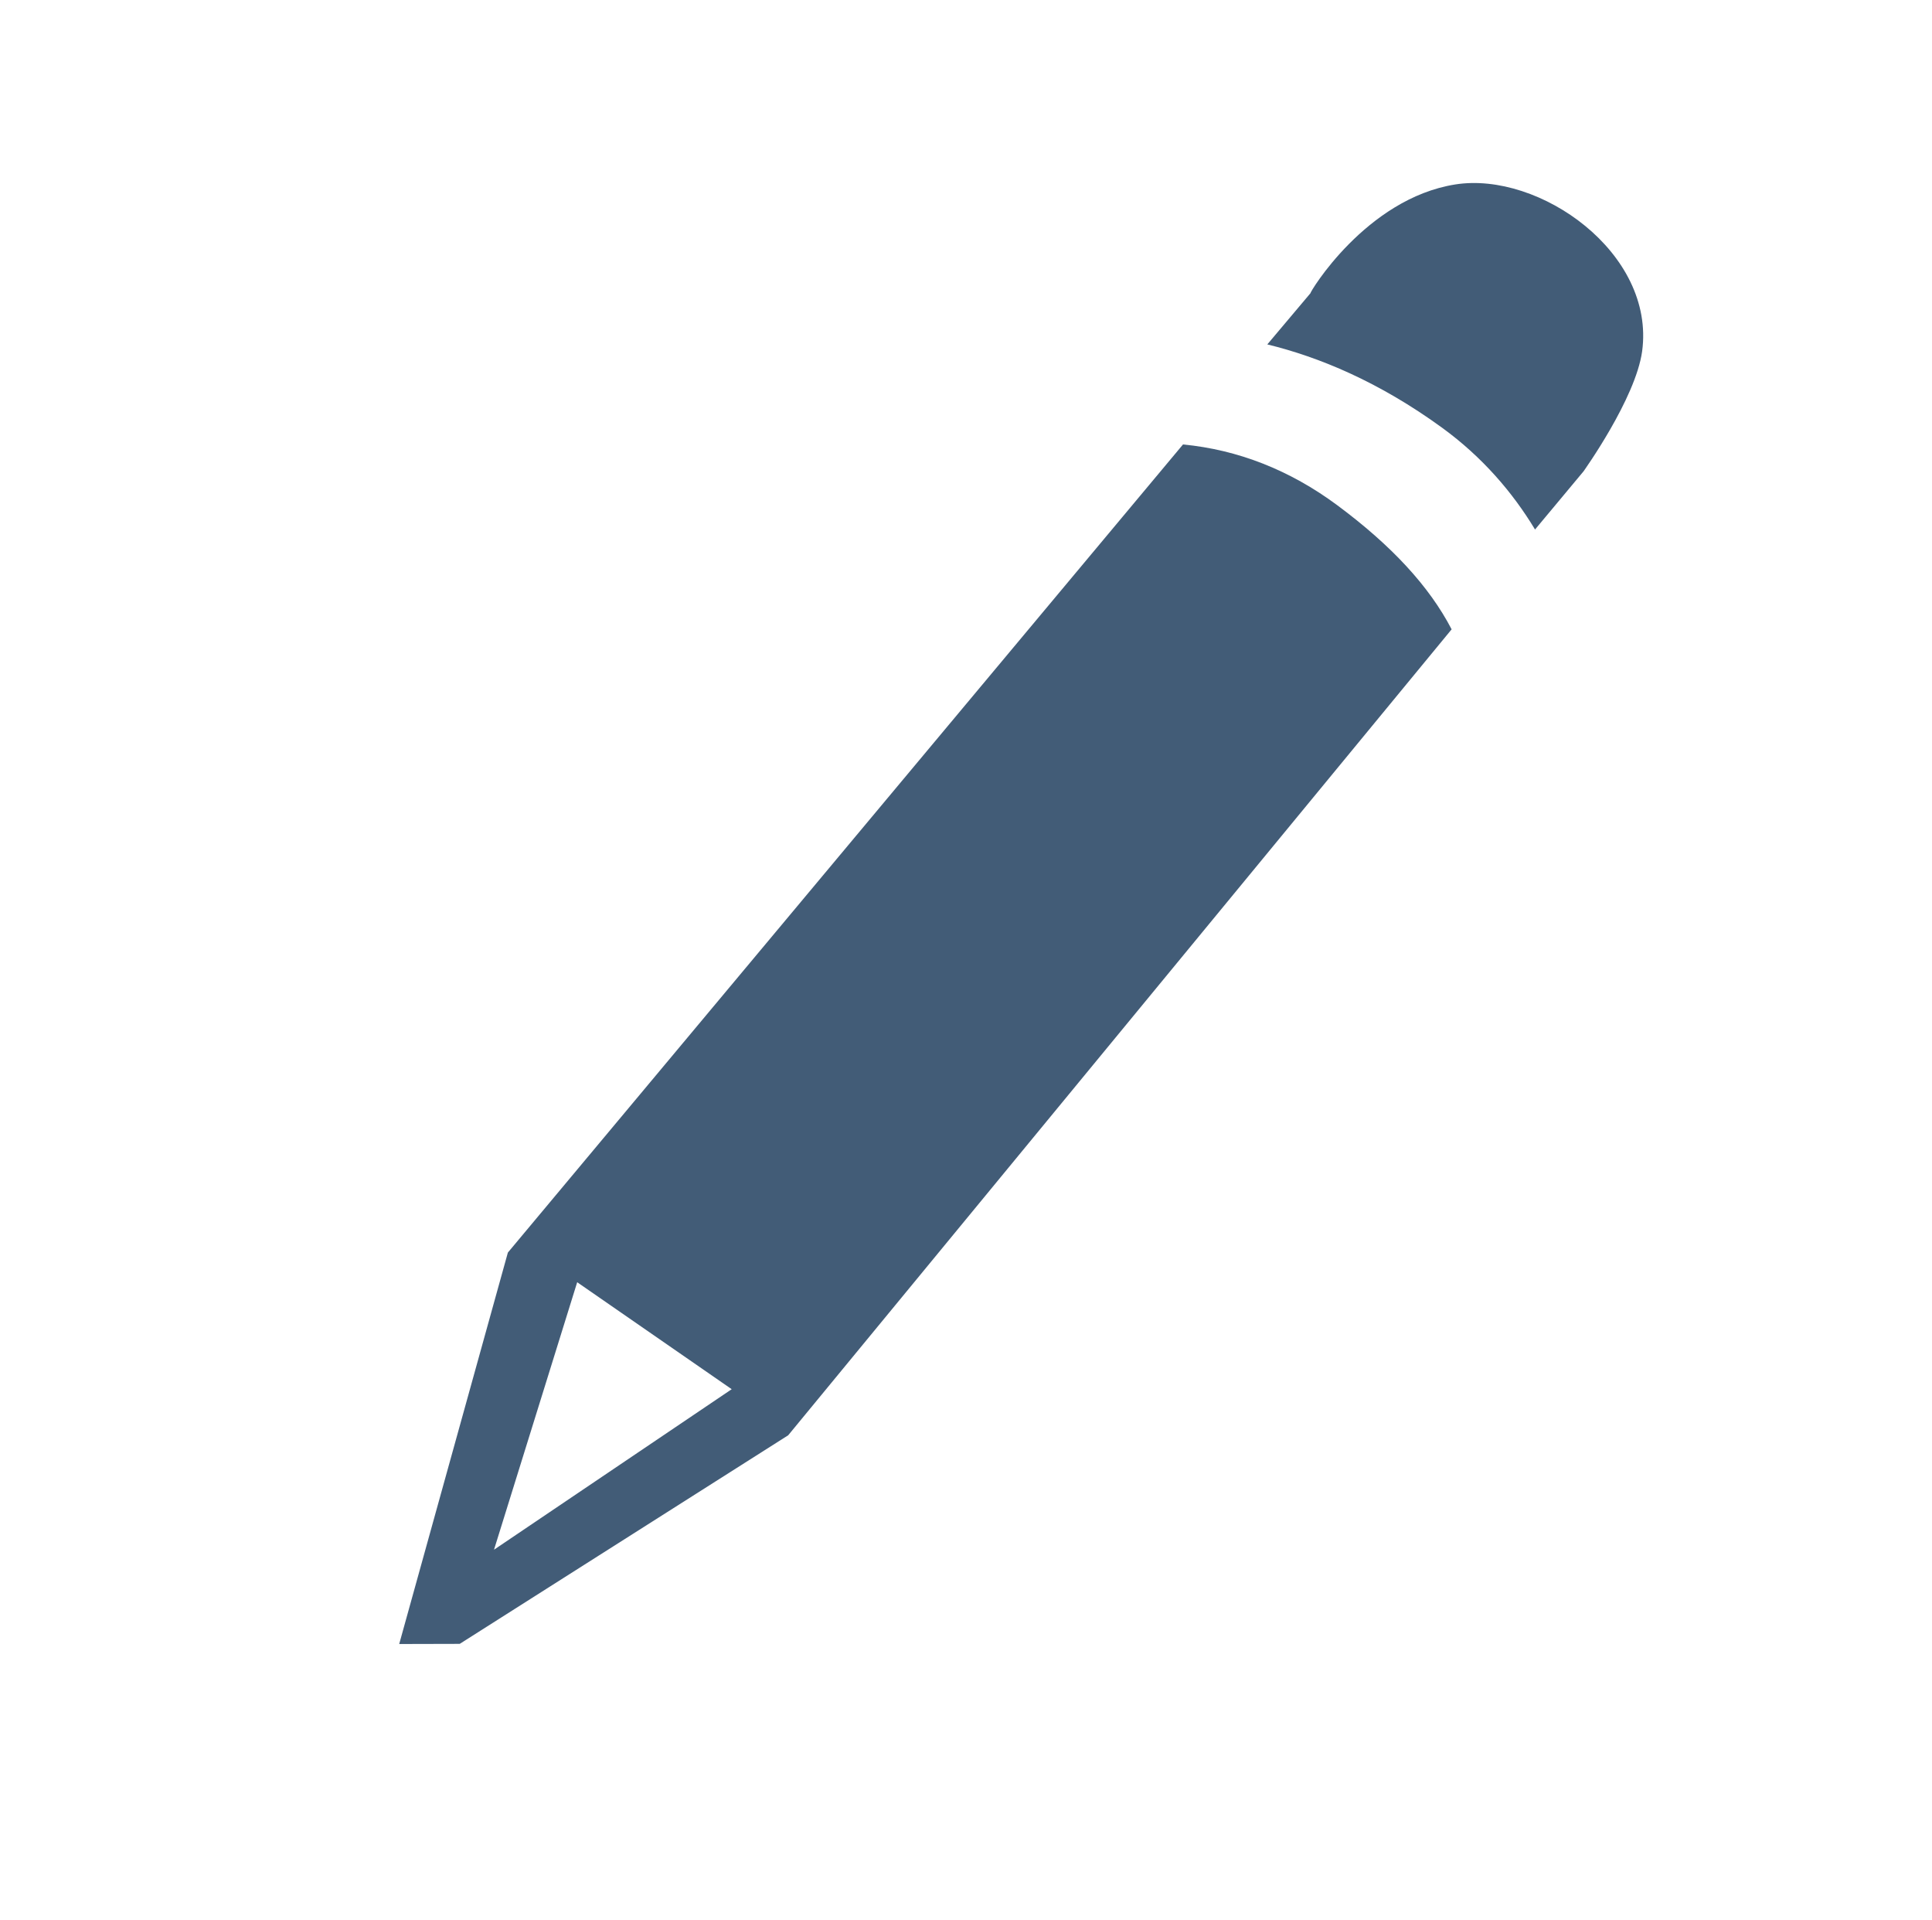 <?xml version="1.0" encoding="utf-8"?>
<!-- Generator: Adobe Illustrator 16.0.0, SVG Export Plug-In . SVG Version: 6.00 Build 0)  -->
<!DOCTYPE svg PUBLIC "-//W3C//DTD SVG 1.1//EN" "http://www.w3.org/Graphics/SVG/1.1/DTD/svg11.dtd">
<svg version="1.1" id="Layer_1" xmlns="http://www.w3.org/2000/svg" xmlns:xlink="http://www.w3.org/1999/xlink" x="0px" y="0px"
	 width="25.921px" height="25.75px" viewBox="0 0 25.921 25.75" enable-background="new 0 0 25.921 25.75" xml:space="preserve">
<g>
	<g>
		<path fill="#425C77" d="M17.94,6.776c-0.636-0.471-1.33-0.743-2.068-0.814l-9.058,10.84l-1.458,5.251l0.812-0.002l4.407-2.798
			l8.901-10.811C19.175,7.863,18.669,7.317,17.94,6.776z M6.628,20.788L7.744,17.2l2.073,1.435L6.628,20.788z"/>
		<path fill="#425C77" d="M19.526,2.474c-1.203,0.19-1.96,1.459-1.944,1.459L17.003,4.62c0.693,0.169,1.498,0.501,2.347,1.119
			c0.537,0.391,0.945,0.866,1.245,1.364l0.652-0.782c-0.003,0.002,0.697-0.971,0.785-1.609C22.211,3.393,20.654,2.296,19.526,2.474z
			"/>
	</g>
</g>
</svg>

